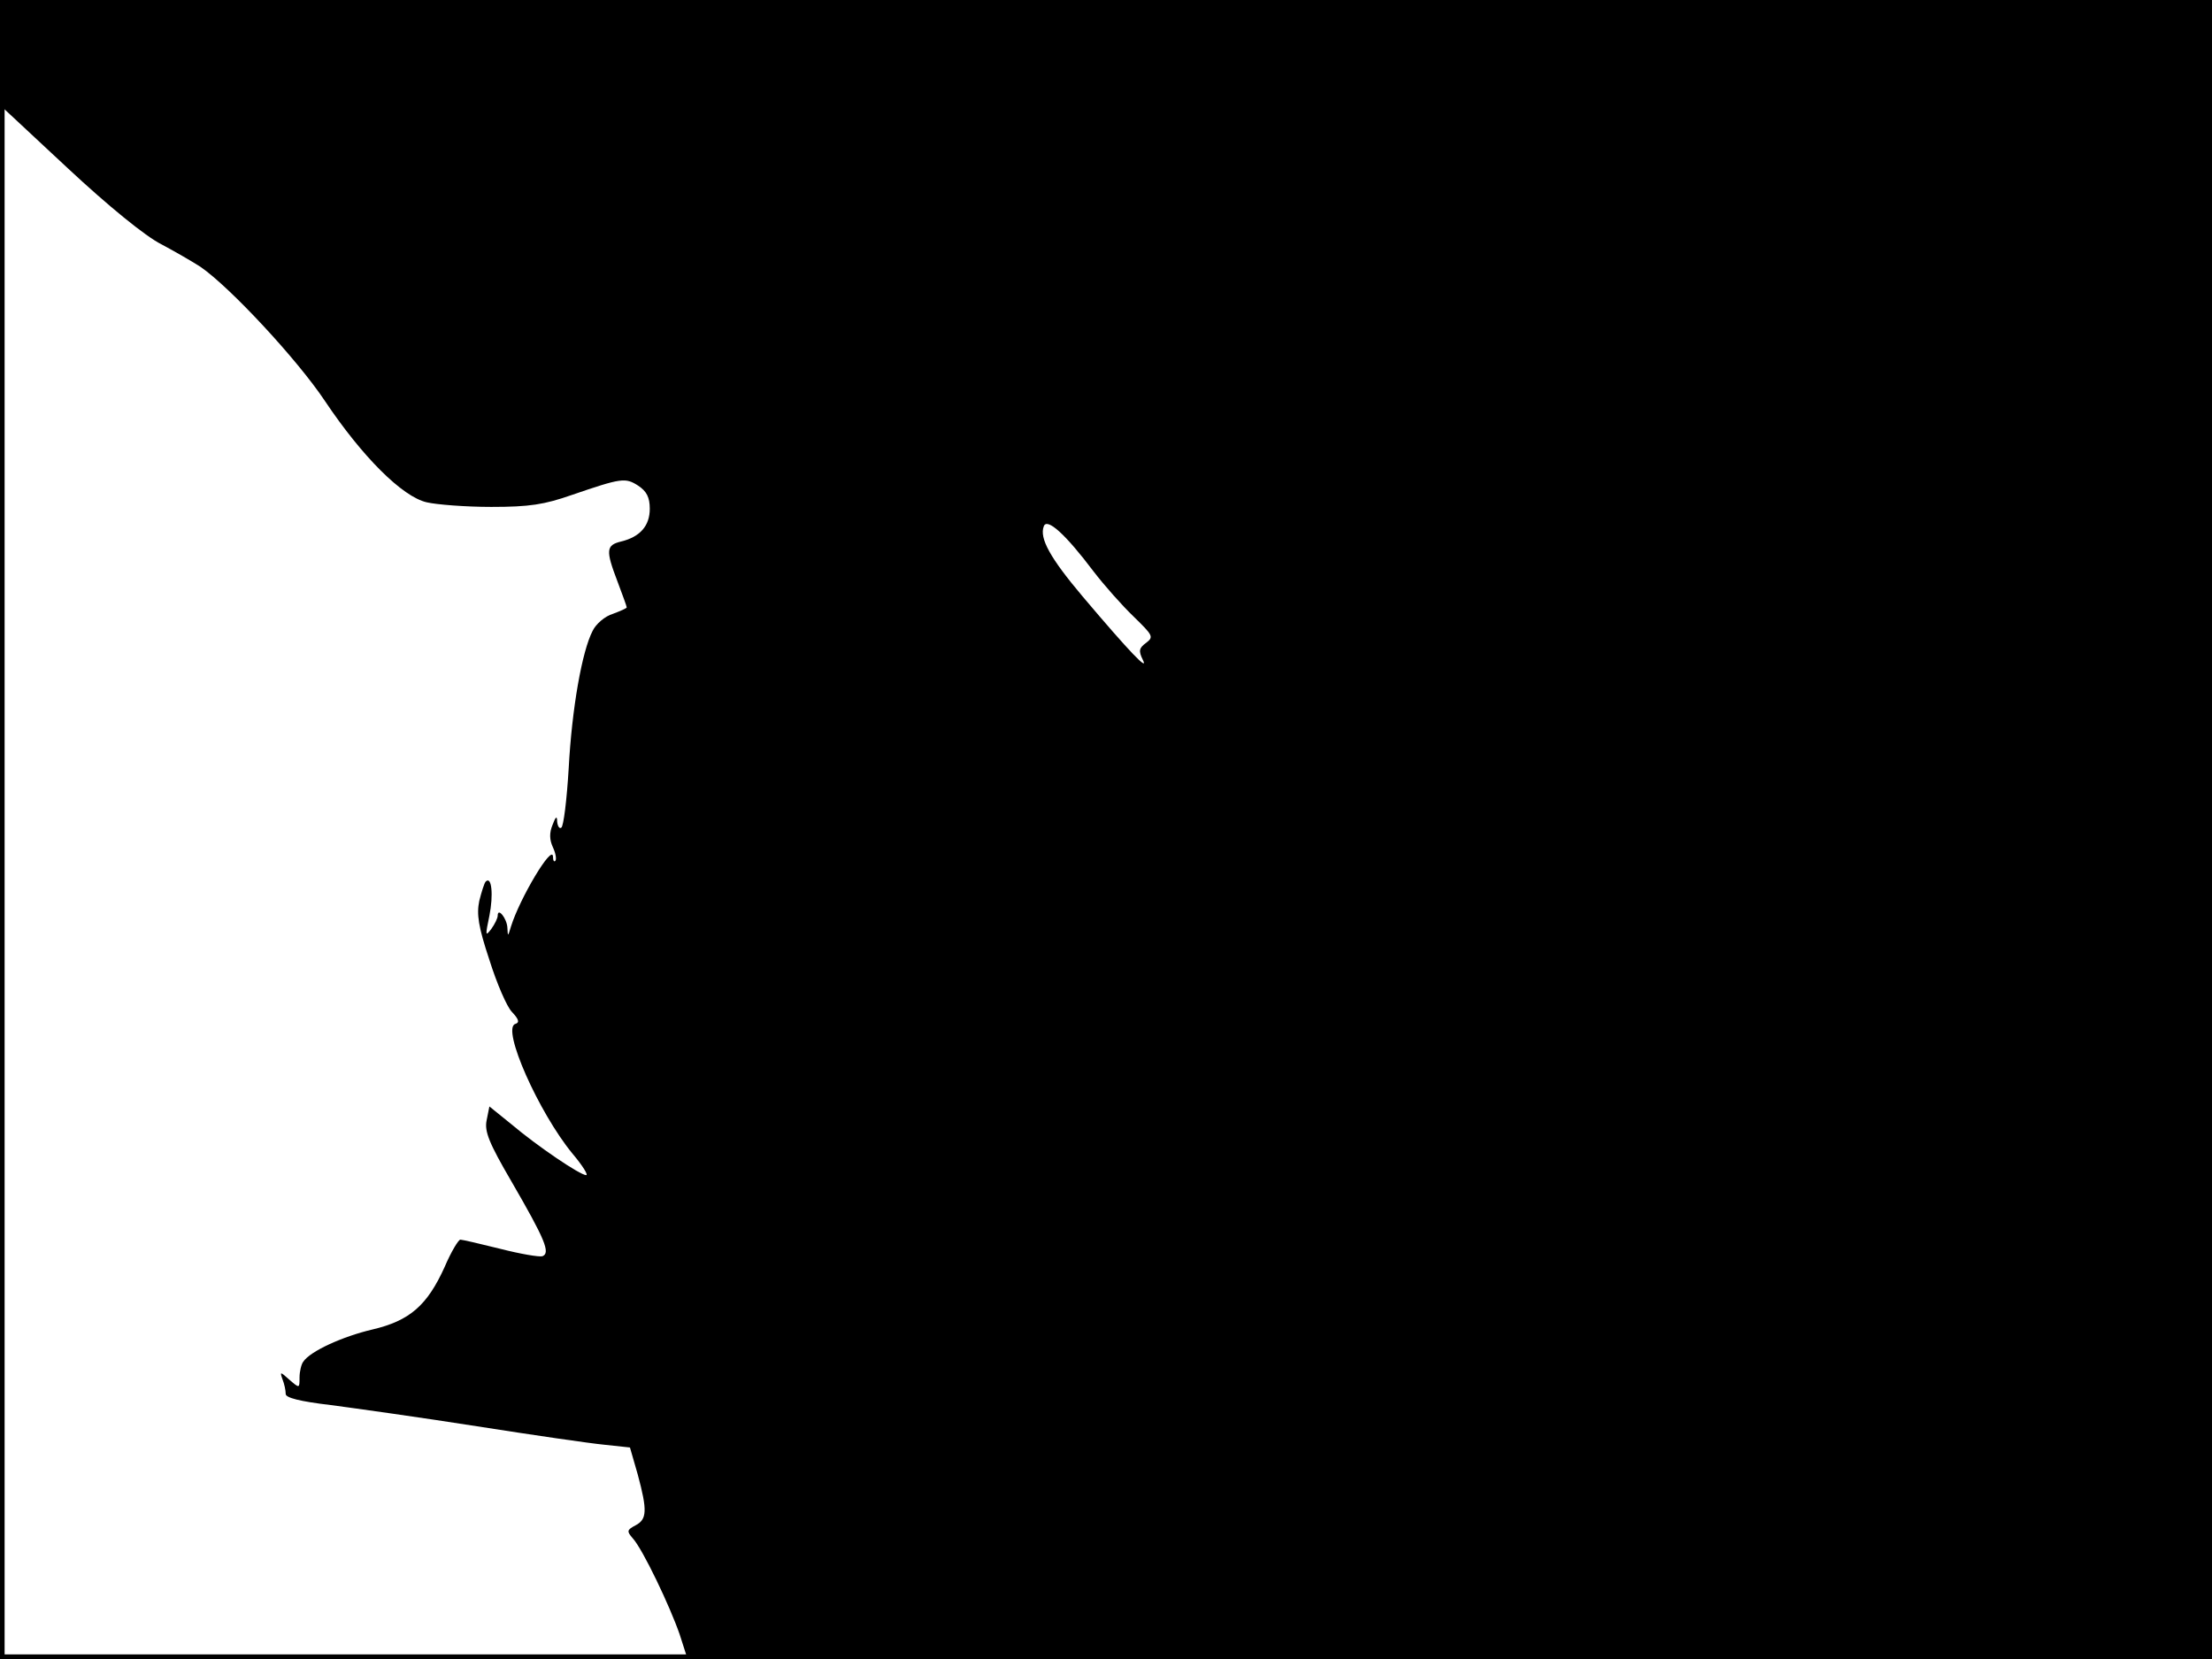 <?xml version="1.0" standalone="no"?>
<!DOCTYPE svg PUBLIC "-//W3C//DTD SVG 20010904//EN"
 "http://www.w3.org/TR/2001/REC-SVG-20010904/DTD/svg10.dtd">
<svg version="1.0" xmlns="http://www.w3.org/2000/svg"
 width="480pt" height="360pt" viewBox="0 0 480 360"
 preserveAspectRatio="xMidYMid meet">
<rect width="1" height="360" fill="#000000"/>
<rect x="479" width="1" height="360" fill="#000000"/>
<rect width="480" height="1" fill="#000000"/>
<rect y="359" width="480" height="1" fill="#000000"/>
<g transform="translate(0,360) scale(0.1,-0.1)"
fill="#000000" stroke="none">
<path d="M0 3486 l0 -114 147 -137 c89 -83 169 -148 203 -165 30 -16 68 -38
85 -49 64 -44 210 -201 270 -291 81 -121 168 -208 221 -220 21 -5 85 -10 140
-10 83 0 115 5 175 26 108 37 116 38 144 20 18 -12 25 -25 25 -50 0 -37 -21
-61 -62 -71 -33 -8 -34 -19 -8 -87 11 -29 20 -54 20 -56 0 -2 -14 -8 -30 -14
-17 -5 -37 -22 -44 -37 -23 -44 -45 -168 -52 -299 -4 -67 -11 -125 -16 -128
-4 -3 -8 3 -9 13 0 13 -3 12 -10 -7 -7 -17 -7 -32 1 -49 6 -13 8 -26 5 -29 -3
-3 -5 1 -5 9 -1 29 -72 -90 -91 -151 -7 -23 -7 -23 -8 -3 -1 20 -21 45 -21 26
0 -5 -6 -18 -14 -29 -13 -17 -13 -14 -4 29 9 45 5 87 -8 74 -3 -3 -9 -22 -14
-42 -6 -29 -2 -56 22 -128 16 -51 38 -102 49 -113 15 -16 17 -23 7 -26 -30
-10 51 -192 124 -281 22 -26 35 -47 30 -47 -13 0 -105 62 -163 111 l-47 38 -6
-30 c-5 -24 5 -49 54 -133 73 -126 85 -155 67 -162 -7 -2 -48 5 -91 16 -44 11
-83 20 -87 20 -4 0 -20 -26 -34 -59 -38 -84 -76 -117 -157 -136 -64 -15 -135
-47 -150 -70 -4 -5 -8 -21 -8 -34 0 -24 0 -24 -22 -5 -20 18 -21 18 -15 1 4
-10 7 -24 7 -32 0 -8 30 -16 98 -24 53 -7 196 -27 317 -46 121 -19 245 -37
276 -40 l56 -6 17 -59 c21 -78 20 -97 -5 -110 -19 -10 -19 -13 -6 -28 22 -24
81 -148 102 -209 l17 -53 1654 0 1654 0 0 1800 0 1800 -2400 0 -2400 0 0 -114z
m2373 -1126 c23 -30 62 -74 87 -98 42 -41 44 -44 27 -57 -15 -11 -17 -17 -7
-37 13 -26 -27 15 -131 138 -70 83 -94 126 -84 152 7 19 47 -17 108 -98z"/>
</g>
</svg>
